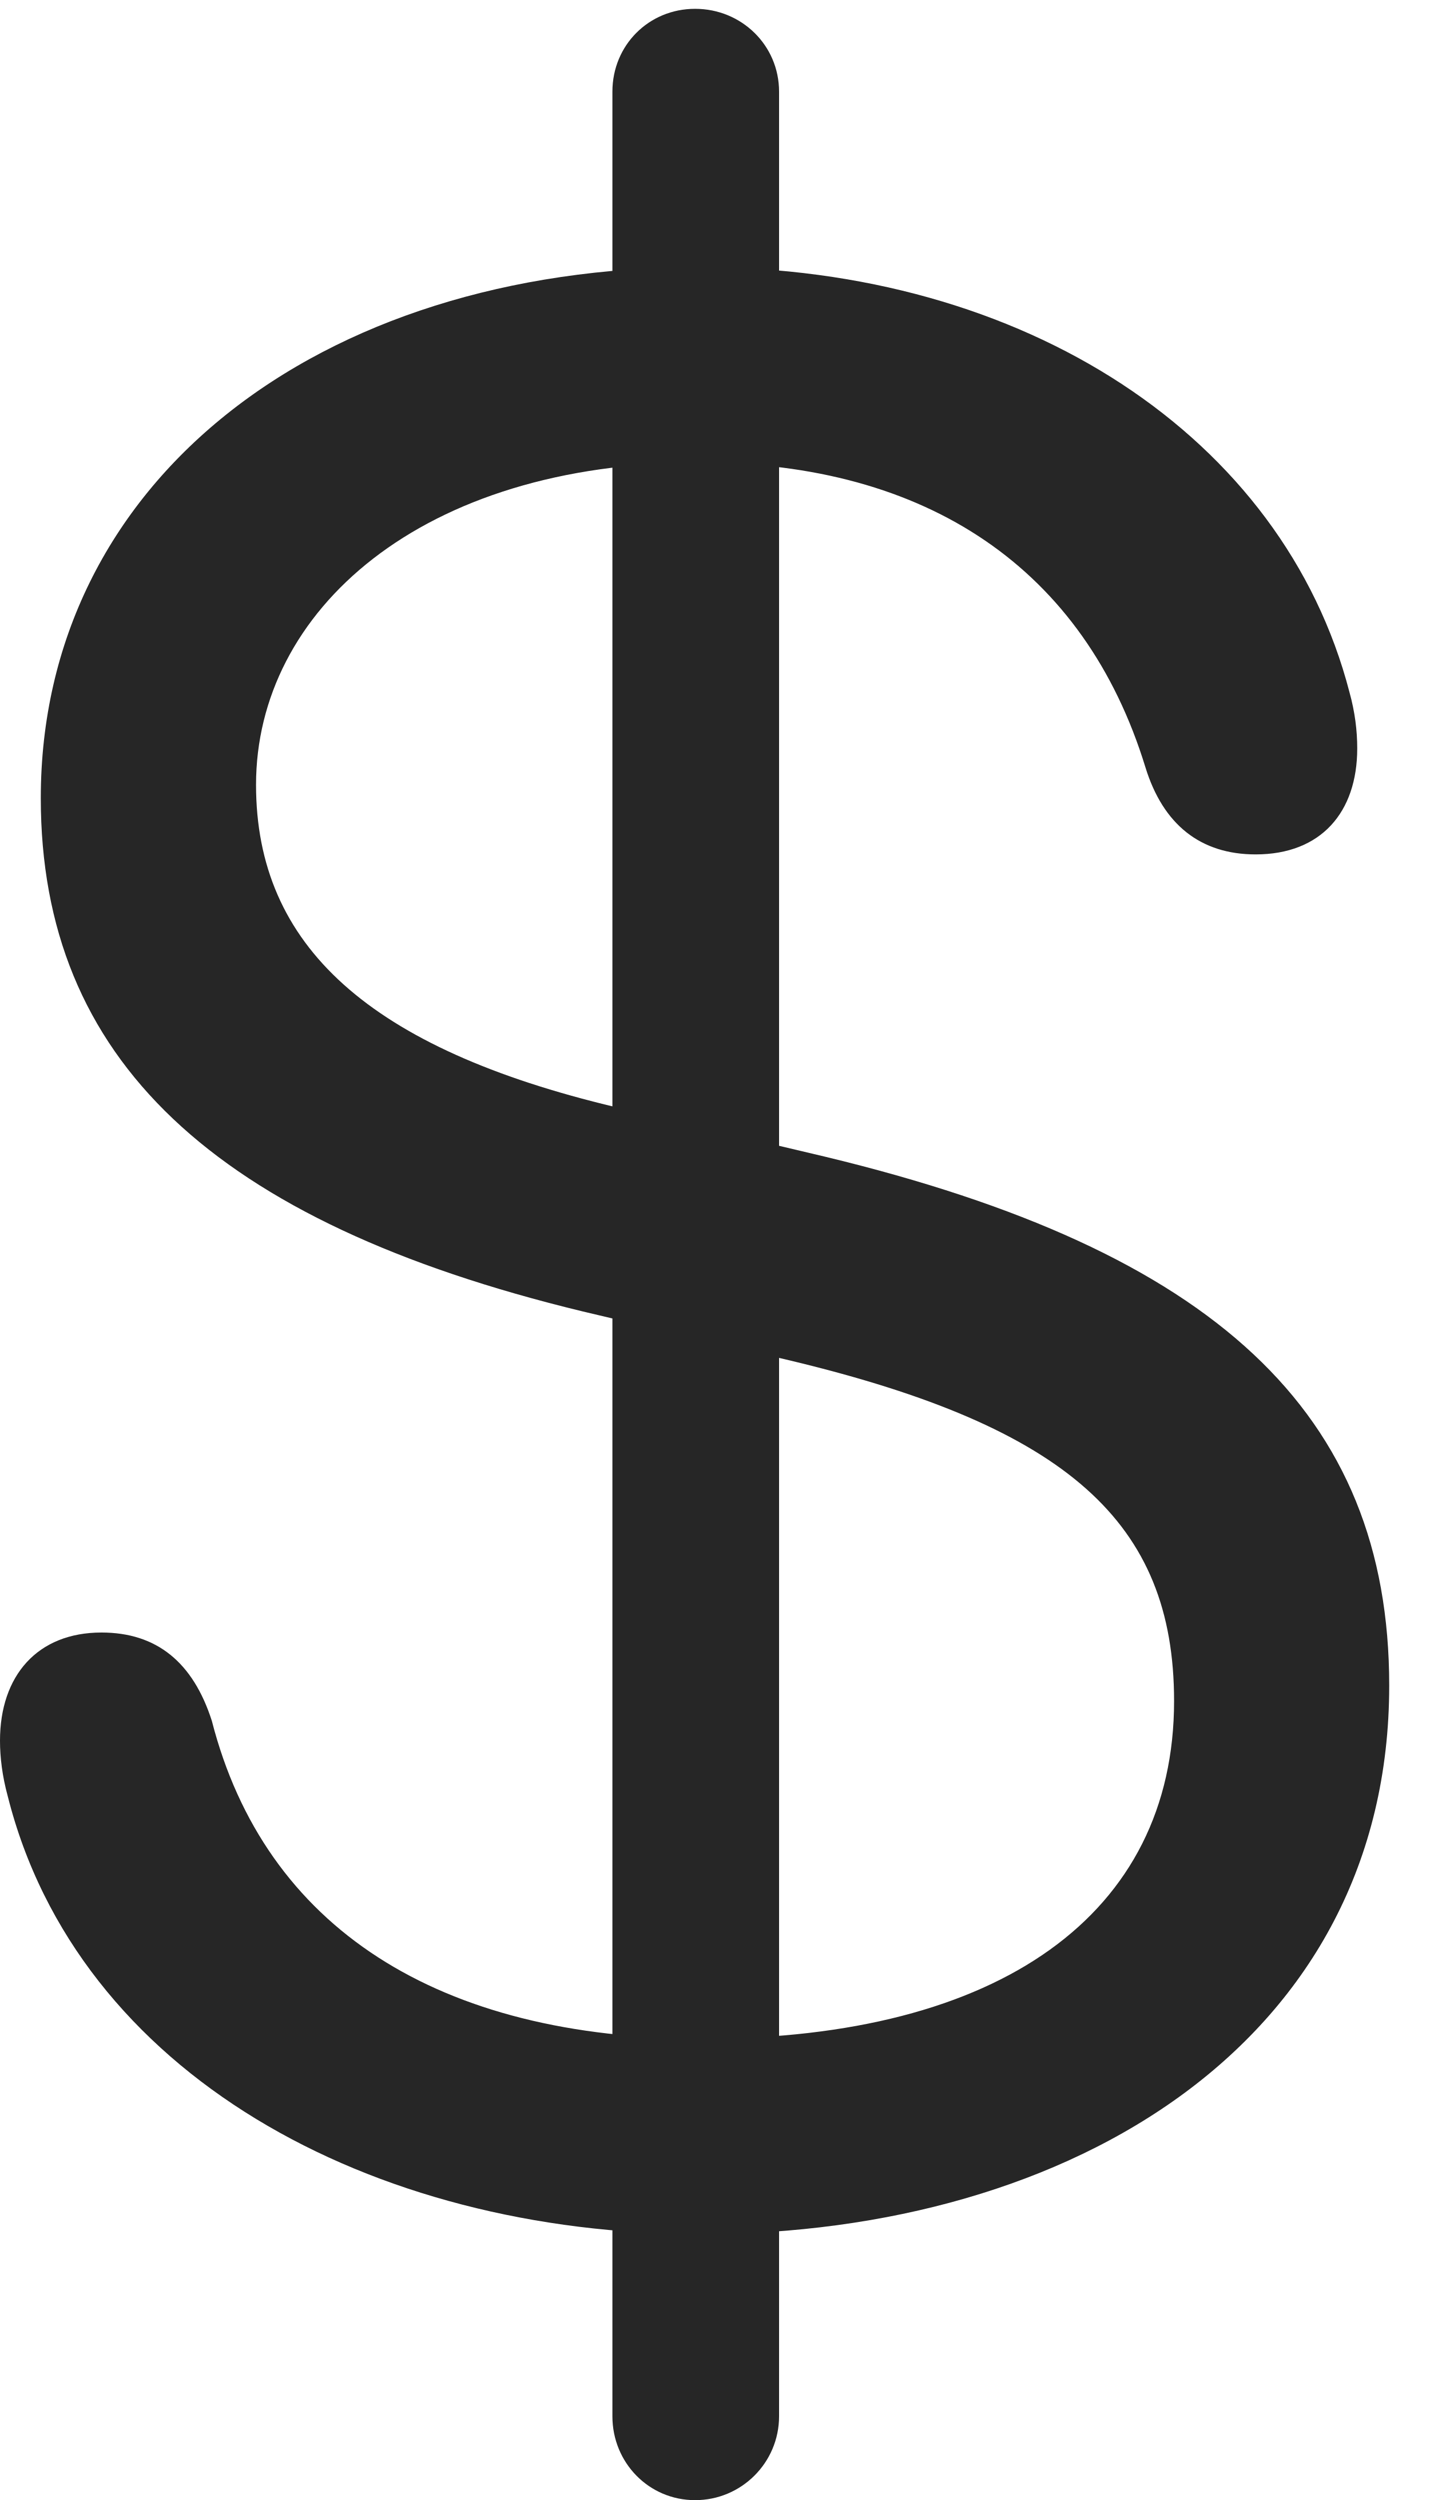 <?xml version="1.0" encoding="UTF-8"?>
<!--Generator: Apple Native CoreSVG 232.5-->
<!DOCTYPE svg
PUBLIC "-//W3C//DTD SVG 1.1//EN"
       "http://www.w3.org/Graphics/SVG/1.1/DTD/svg11.dtd">
<svg version="1.1" xmlns="http://www.w3.org/2000/svg" xmlns:xlink="http://www.w3.org/1999/xlink" width="12.656" height="22.119">
 <g>
  <rect height="22.119" opacity="0" width="12.656" x="0" y="0"/>
  <path d="M6.201 19.766C9.502 19.766 12.295 18.047 12.295 14.912C12.295 12.5 10.752 11.065 7.305 10.234L5.449 9.795C3.271 9.277 2.266 8.369 2.266 6.943C2.266 5.41 3.721 4.092 6.191 4.092C8.213 4.092 9.6 5.039 10.137 6.787C10.293 7.295 10.625 7.559 11.113 7.559C11.69 7.559 12.012 7.188 12.012 6.621C12.012 6.465 11.992 6.299 11.943 6.123C11.357 3.867 9.072 2.363 6.191 2.363C2.793 2.363 0.361 4.277 0.361 7.061C0.361 9.365 1.885 10.81 5.156 11.602L7.012 12.041C9.443 12.627 10.391 13.467 10.391 15.049C10.391 16.934 8.848 18.037 6.221 18.037C3.877 18.037 2.344 17.051 1.875 15.225C1.709 14.707 1.387 14.443 0.898 14.443C0.332 14.443 0 14.824 0 15.4C0 15.547 0.02 15.713 0.068 15.889C0.684 18.34 3.271 19.766 6.201 19.766ZM6.152 22.119C6.562 22.119 6.895 21.787 6.895 21.377L6.895 0.811C6.895 0.4 6.562 0.078 6.152 0.078C5.742 0.078 5.42 0.4 5.42 0.811L5.42 21.377C5.42 21.787 5.742 22.119 6.152 22.119Z" fill="#000000" fill-opacity="0.85"/>
 </g>
</svg>
